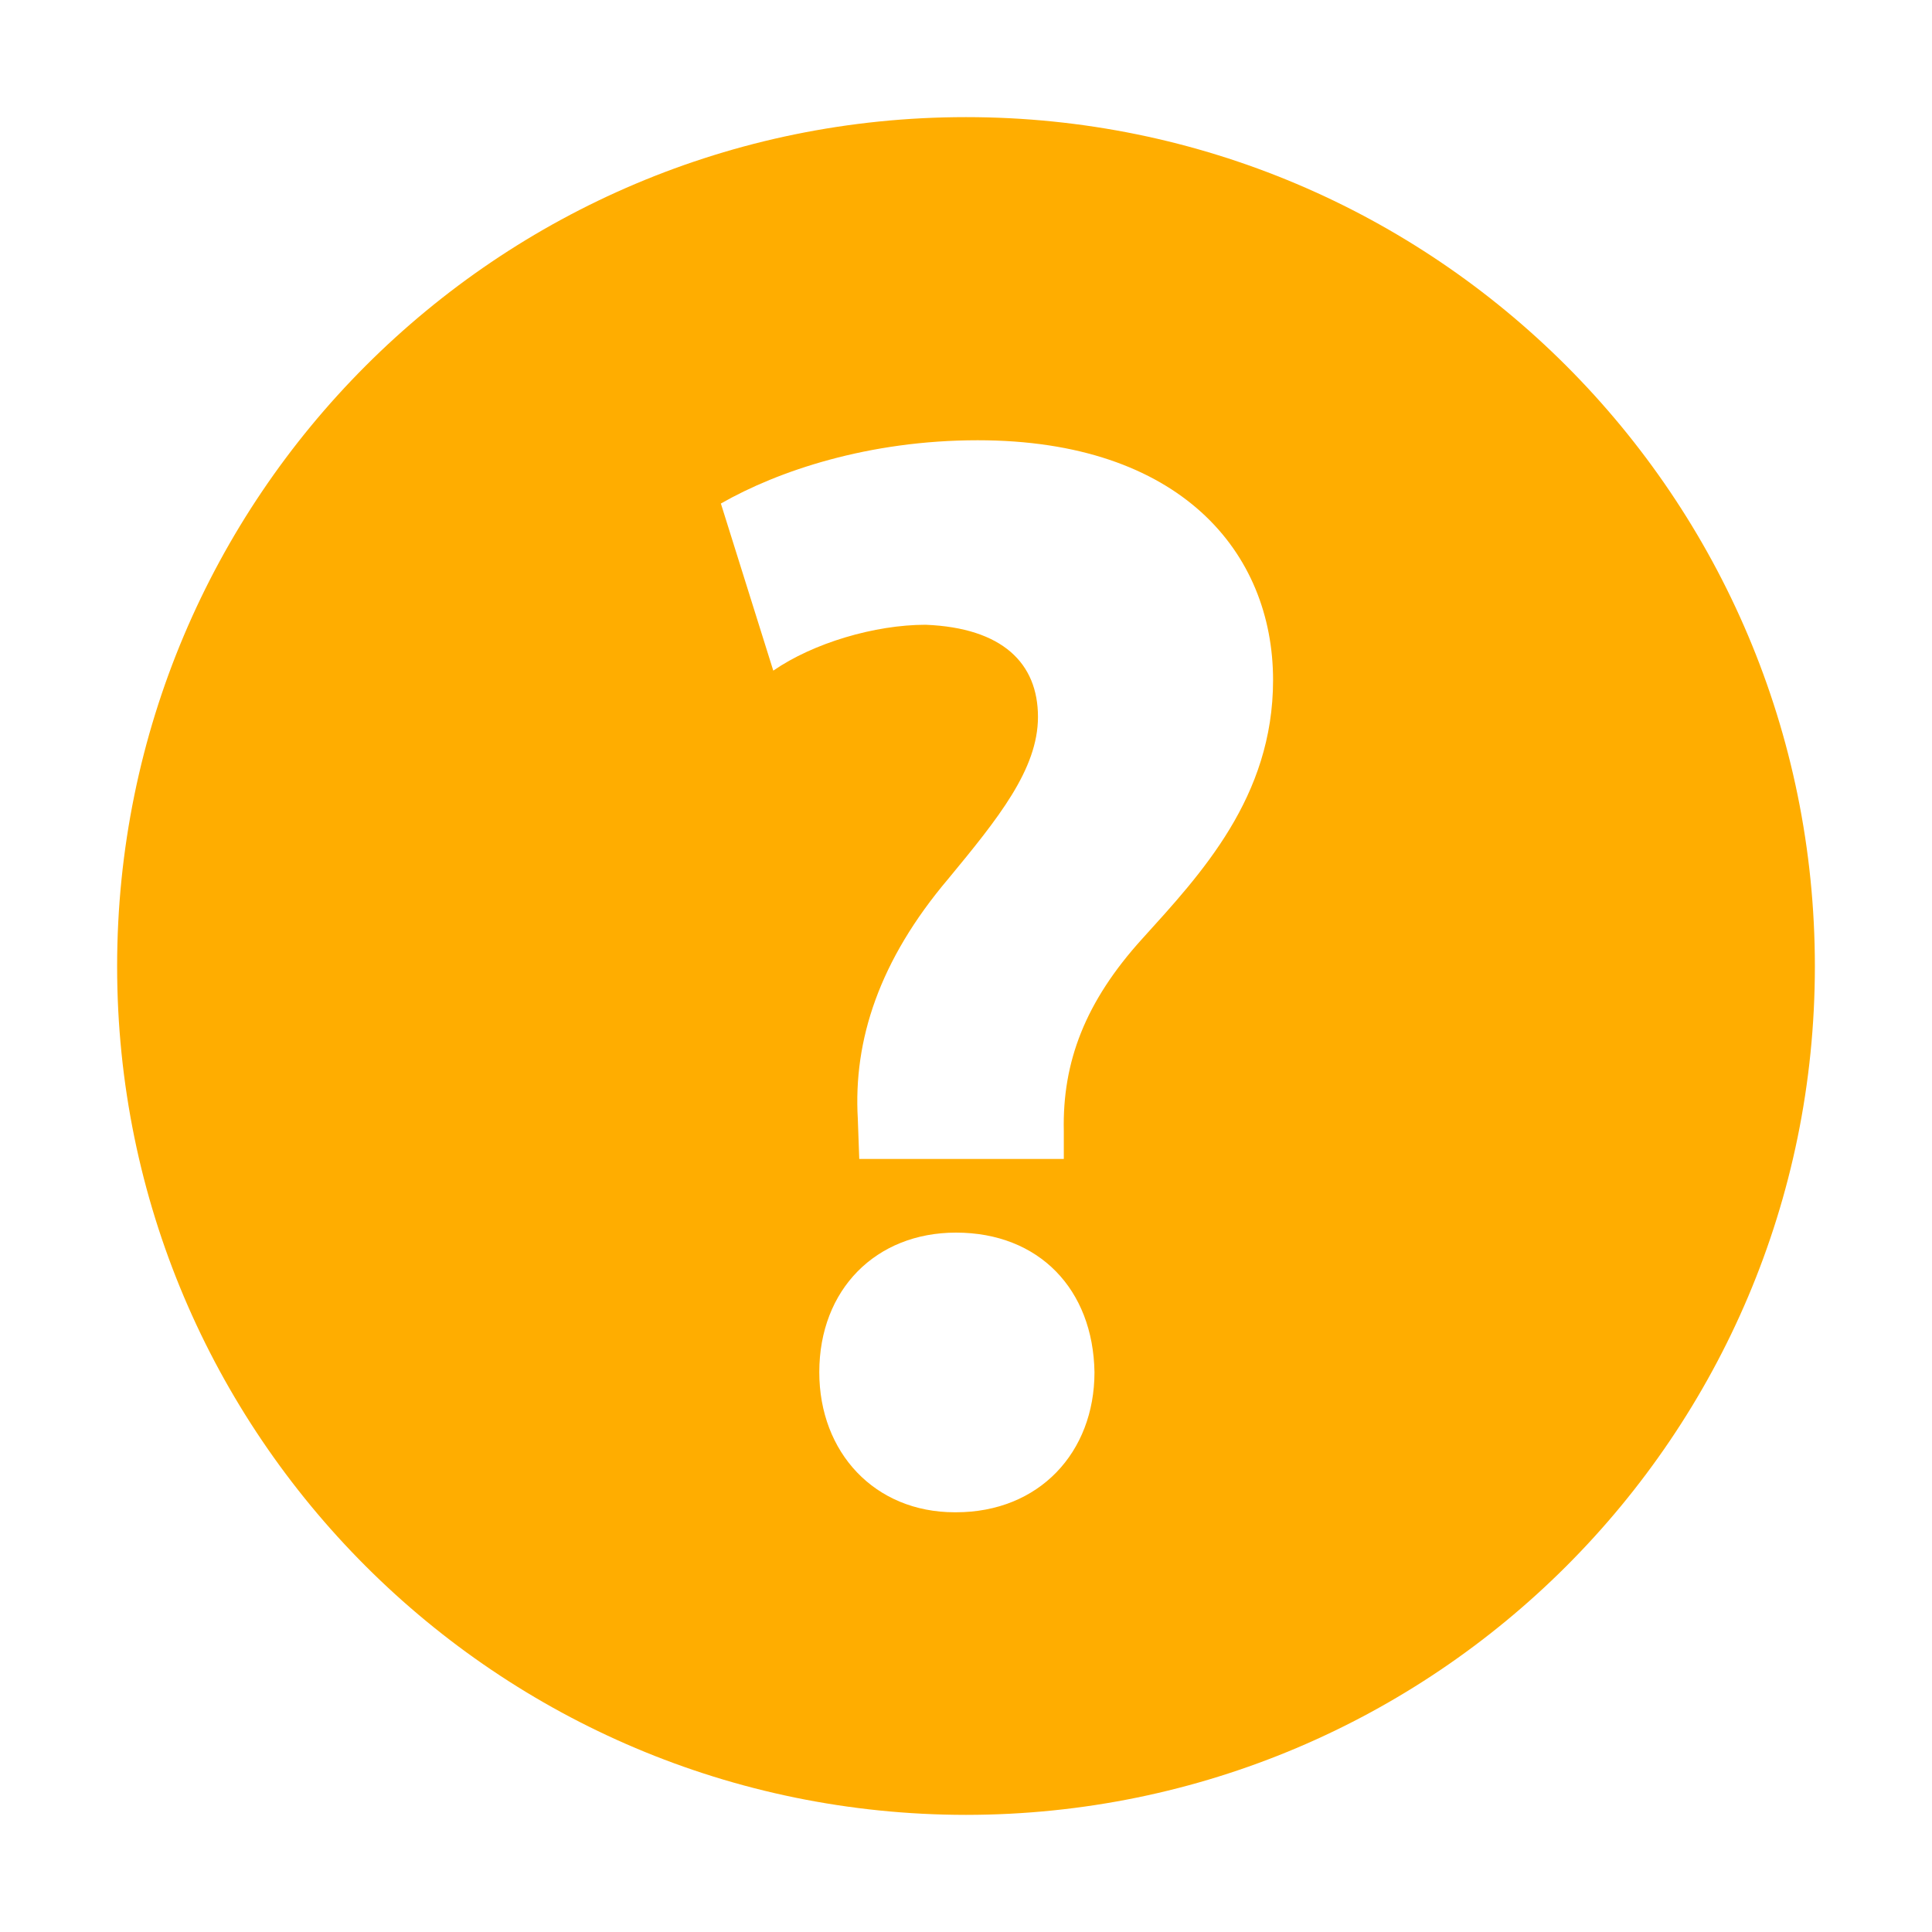 <svg width="16" height="16" xmlns="http://www.w3.org/2000/svg" viewBox="0 0 16 16" shape-rendering="geometricPrecision" fill="#ffad00"><path d="M8 .97C4.116.97.97 4.117.97 8.003c0 3.88 3.147 7.025 7.03 7.027 3.882-.002 7.03-3.146 7.03-7.027C15.03 4.116 11.882.97 8 .97zm-.083 11.554h-.01c-.664 0-1.122-.496-1.122-1.16 0-.686.47-1.156 1.132-1.156.688 0 1.136.47 1.147 1.156 0 .664-.458 1.16-1.147 1.16zm1.543-4.75c-.472.52-.663 1.02-.65 1.594v.23H7.116l-.012-.333c-.038-.65.177-1.312.75-1.988.41-.497.742-.905.742-1.34 0-.444-.293-.737-.93-.763-.423 0-.932.152-1.262.38L5.97 4.17c.472-.27 1.223-.524 2.127-.524 1.68 0 2.446.93 2.446 1.986 0 .97-.597 1.605-1.083 2.142z"/></svg>